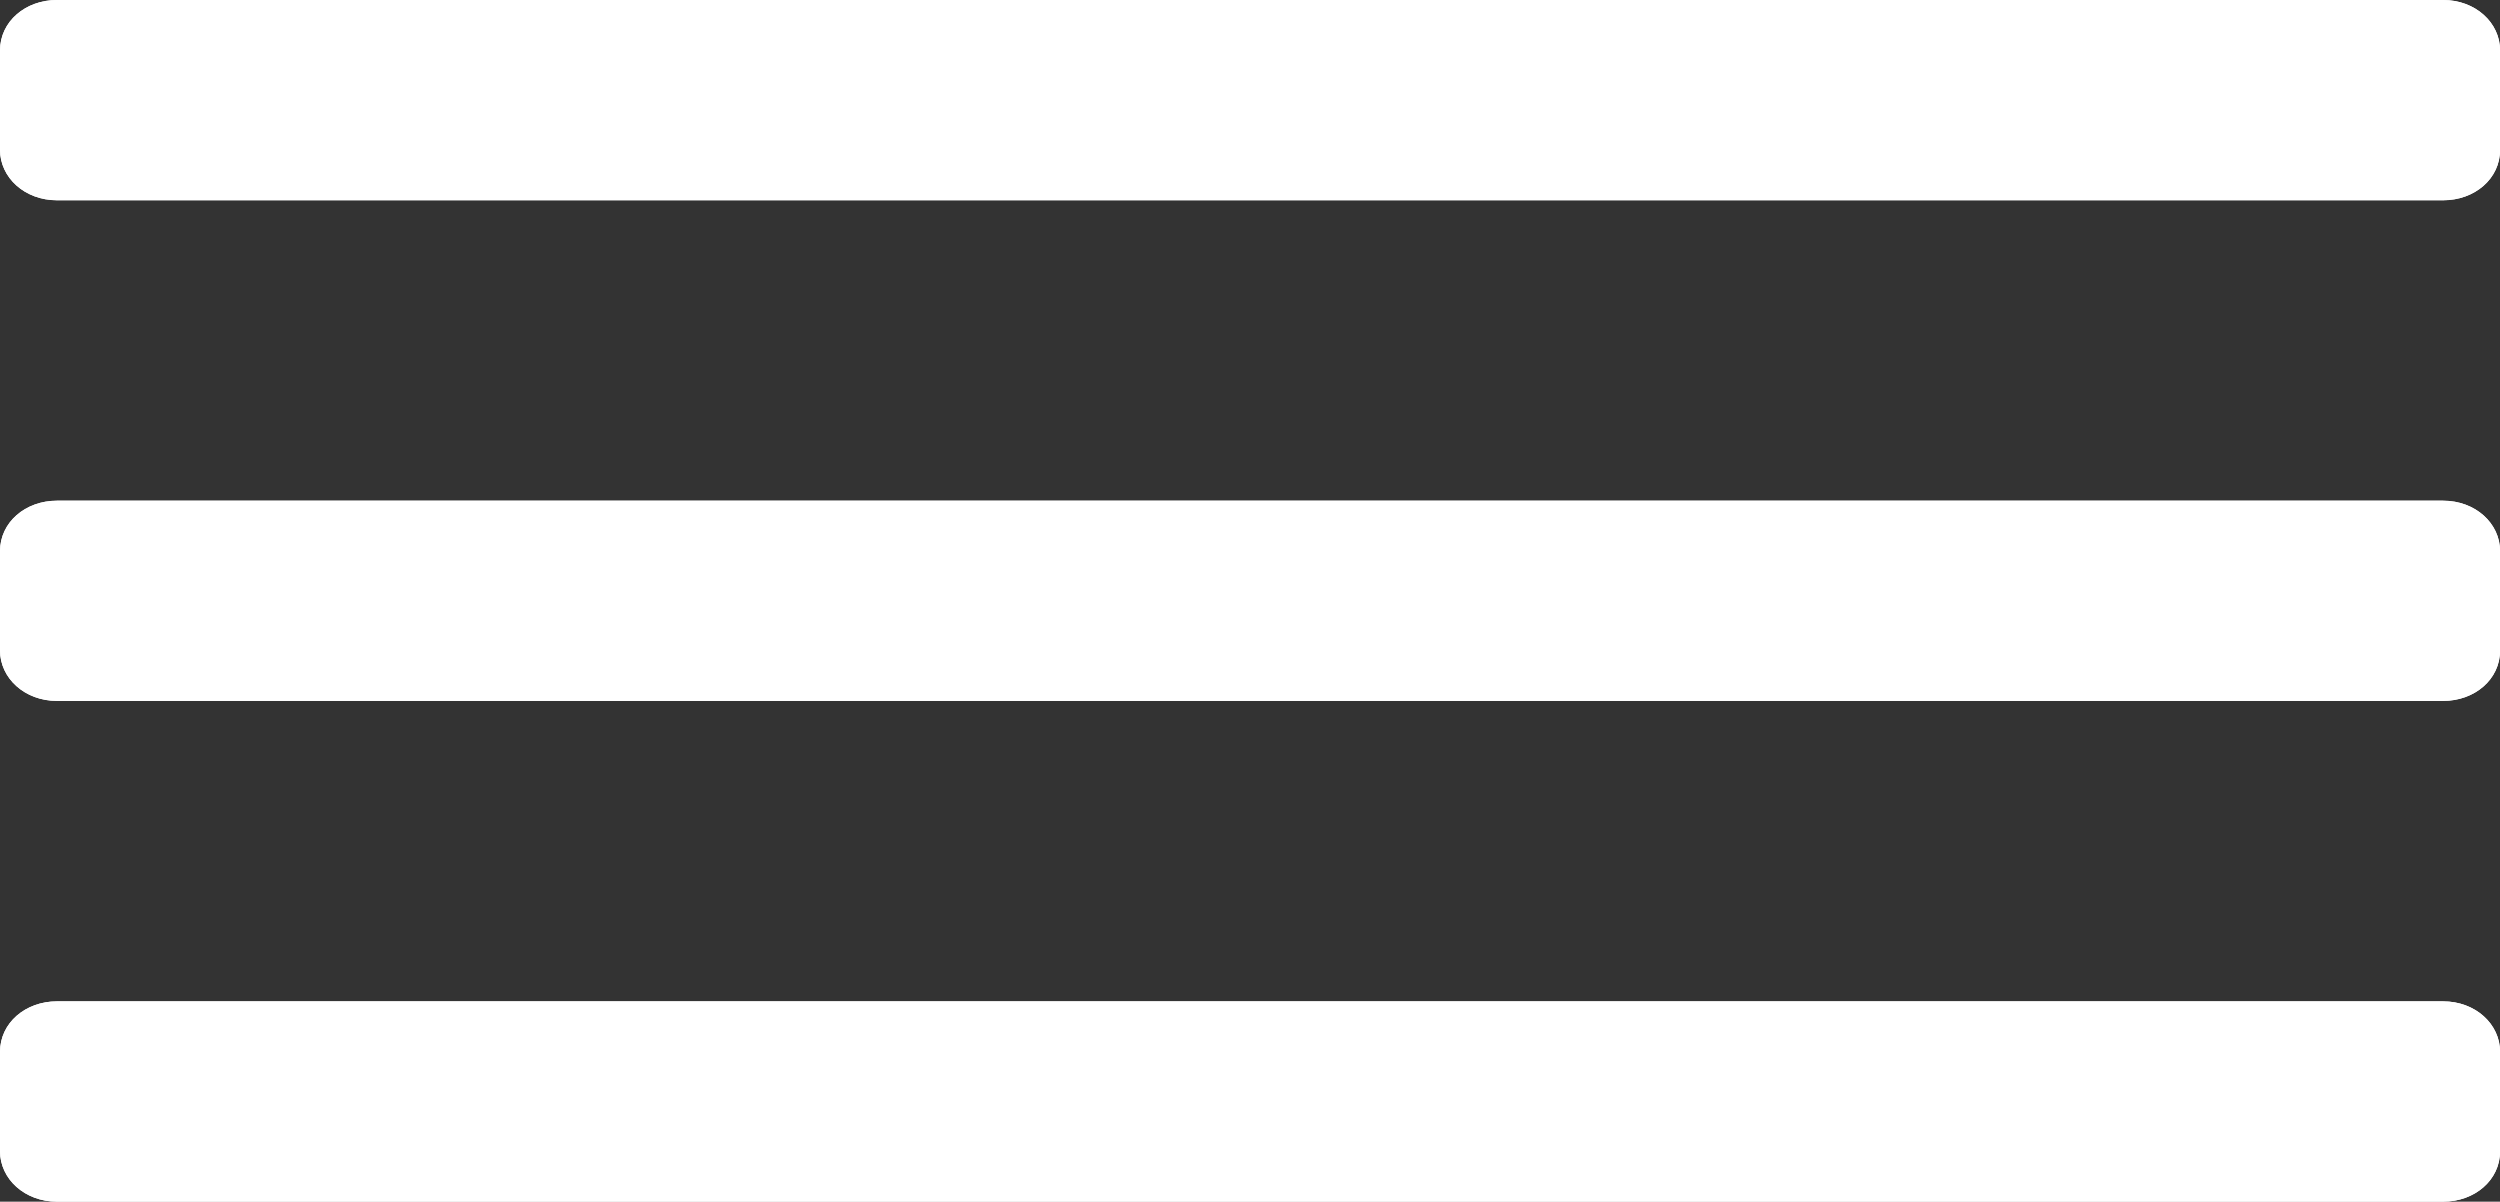 <?xml version="1.0"?>
<svg width="49.945" height="24.007" xmlns="http://www.w3.org/2000/svg" xmlns:svg="http://www.w3.org/2000/svg">
 <rect width="100%" height="100%" fill="#333333" stroke="none"/>
 <g>
  <title>Layer 1</title>
  <g id="miu">
   <g id="editor_list_view_hambuger_menu_glyph">
    <g id="svg_1">
     <path d="m1.137,0c-0.627,0 -1.137,0.428 -1.137,1.01l0,1.981c0,0.558 0.494,1.01 1.138,1.01l47.671,0c0.628,0 1.138,-0.428 1.138,-1.01l0,-1.981c0,-0.558 -0.494,-1.01 -1.138,-1.01l-47.672,0zm0,10.003c-0.627,0 -1.137,0.428 -1.137,1.01l0,1.98c0,0.557 0.494,1.01 1.138,1.01l47.671,0c0.628,0 1.138,-0.428 1.138,-1.01l0,-1.98c0,-0.558 -0.494,-1.01 -1.138,-1.01l-47.672,0zm0,10.002c-0.627,0 -1.137,0.429 -1.137,1.011l0,1.981c0,0.557 0.494,1.01 1.138,1.01l47.671,0c0.628,0 1.138,-0.428 1.138,-1.01l0,-1.981c0,-0.558 -0.494,-1.011 -1.138,-1.011l-47.672,0l0,-0z" fill="#ffffff" id="path-1"/>
    </g>
    <g id="svg_2">
     <path d="m1.137,0c-0.627,0 -1.137,0.428 -1.137,1.01l0,1.981c0,0.558 0.494,1.01 1.138,1.01l47.671,0c0.628,0 1.138,-0.428 1.138,-1.01l0,-1.981c0,-0.558 -0.494,-1.01 -1.138,-1.01l-47.672,0zm0,10.003c-0.627,0 -1.137,0.428 -1.137,1.01l0,1.98c0,0.557 0.494,1.01 1.138,1.01l47.671,0c0.628,0 1.138,-0.428 1.138,-1.01l0,-1.98c0,-0.558 -0.494,-1.01 -1.138,-1.01l-47.672,0zm0,10.002c-0.627,0 -1.137,0.429 -1.137,1.011l0,1.981c0,0.557 0.494,1.01 1.138,1.01l47.671,0c0.628,0 1.138,-0.428 1.138,-1.01l0,-1.981c0,-0.558 -0.494,-1.011 -1.138,-1.011l-47.672,0l0,-0z" fill="#ffffff" id="path-1_1_"/>
    </g>
   </g>
  </g>
 </g>
</svg>